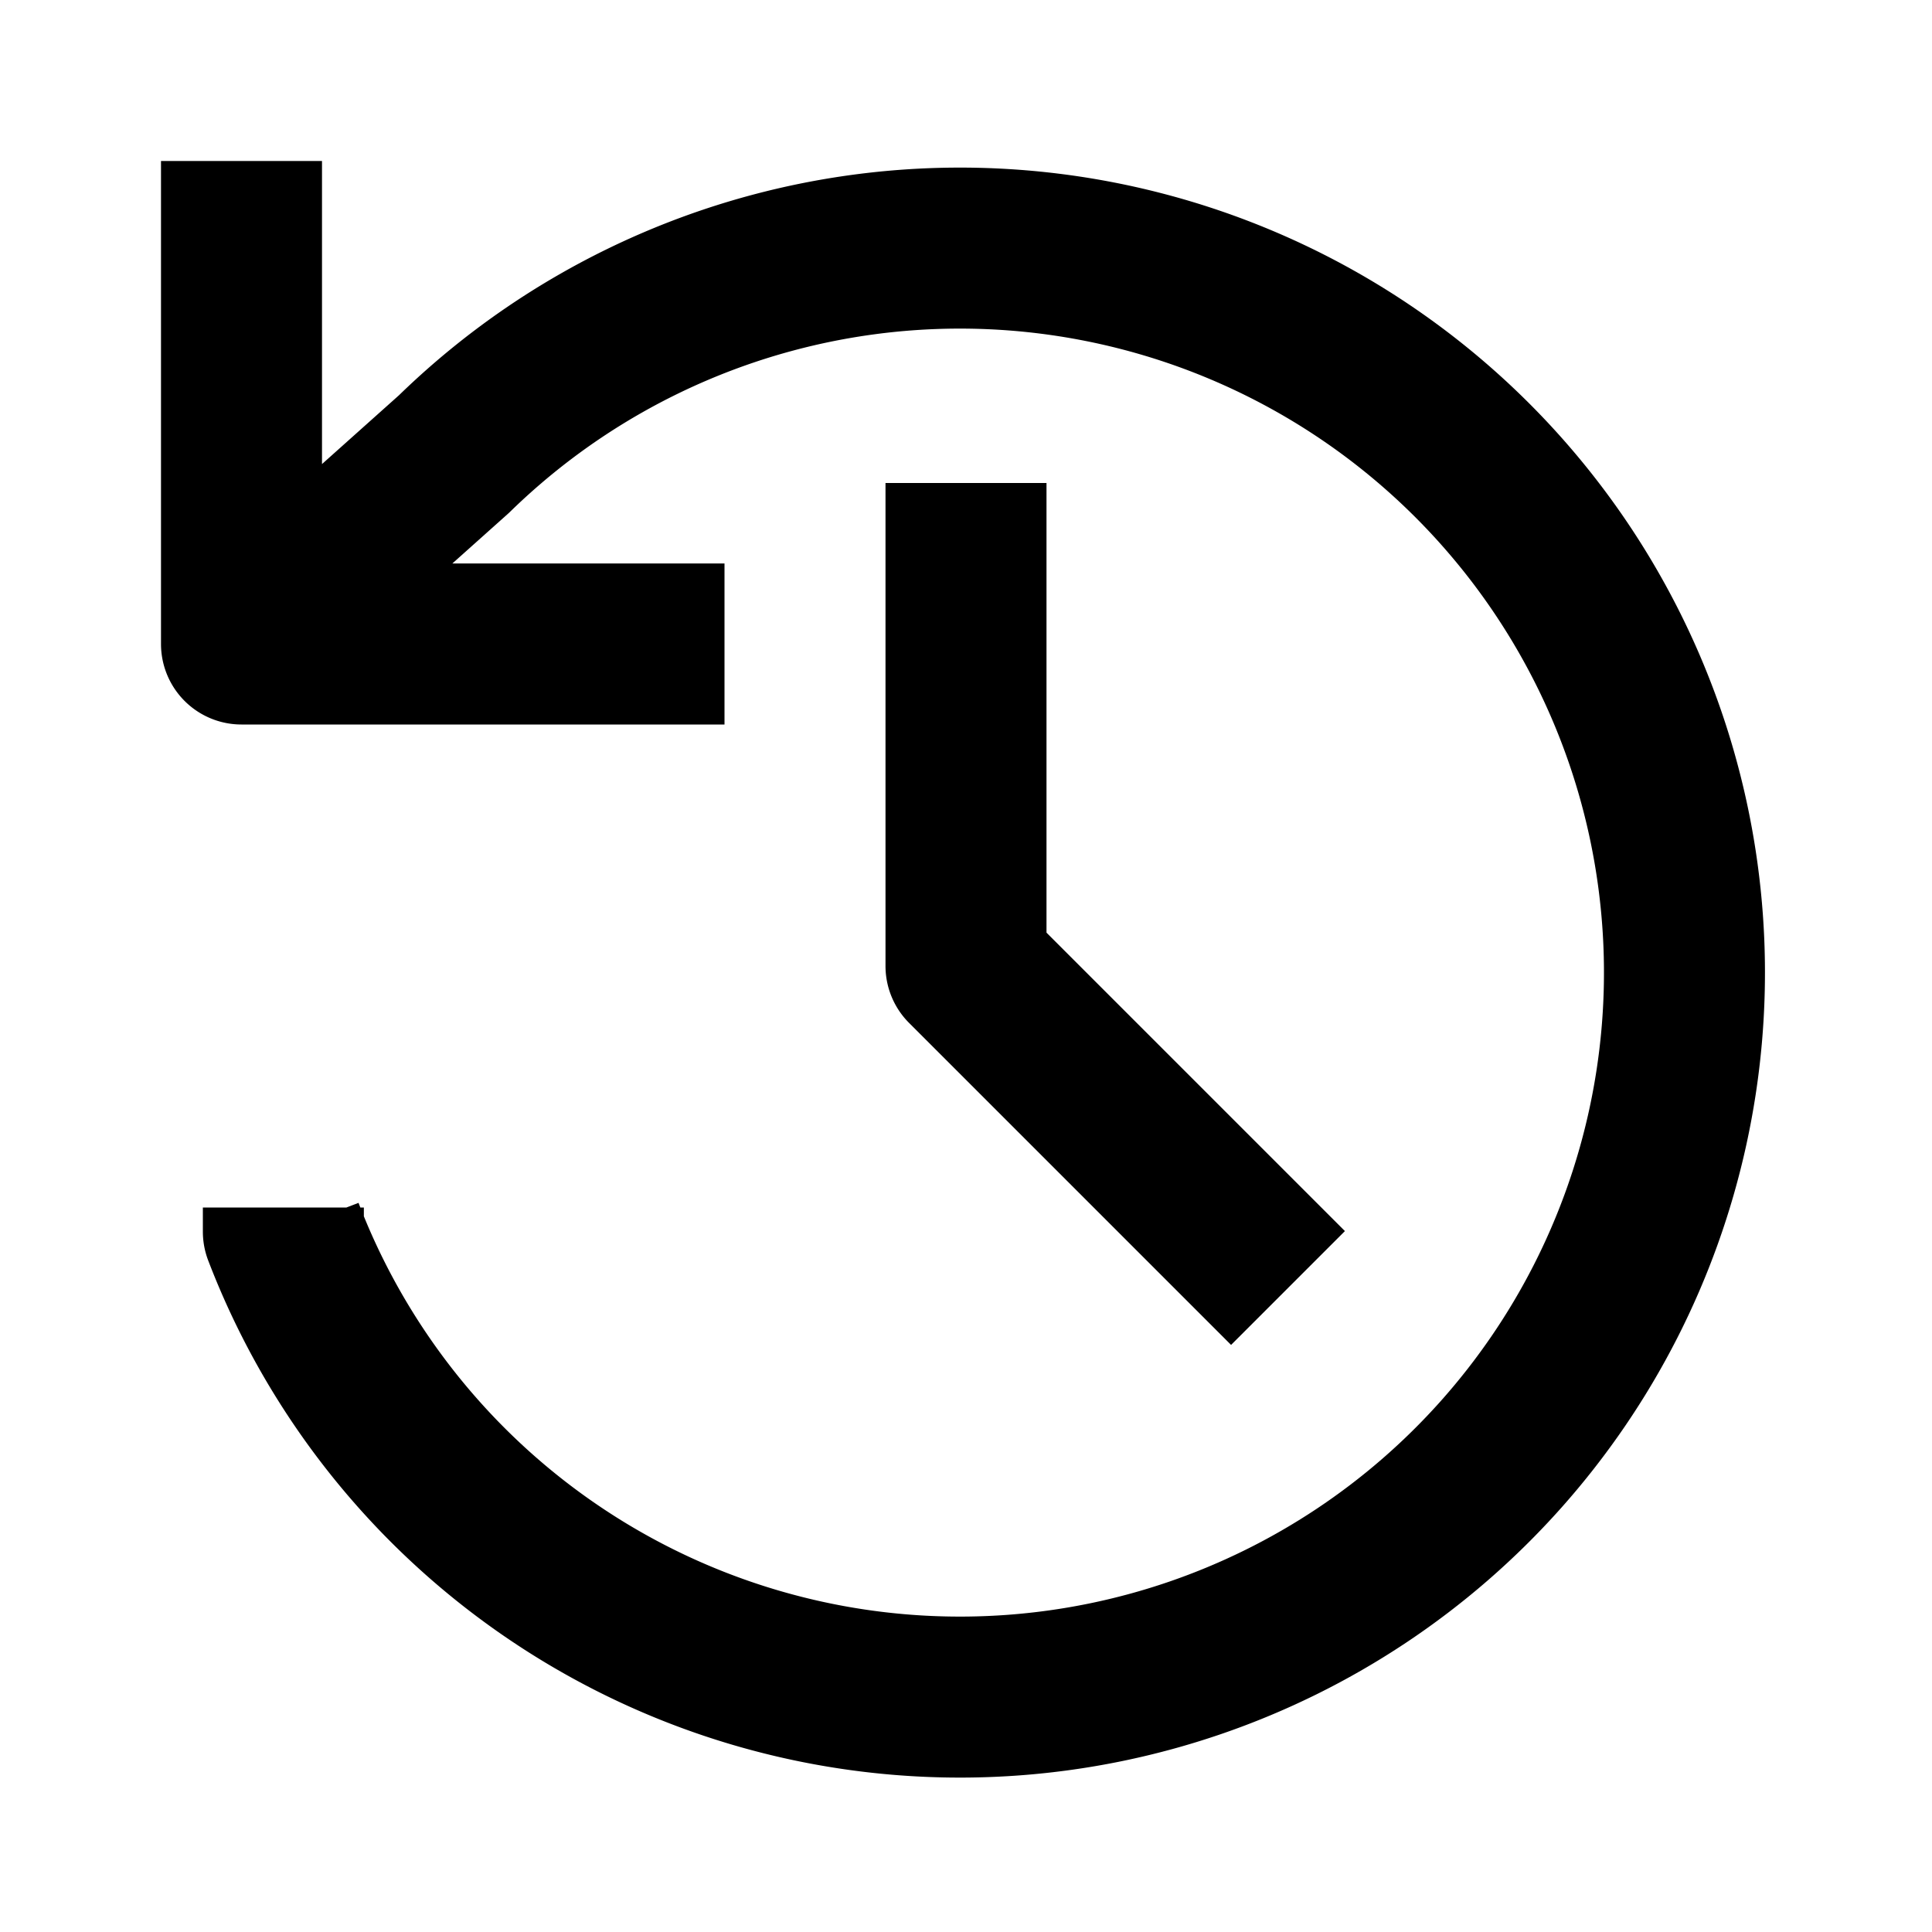 <svg
    xmlns="http://www.w3.org/2000/svg"
    height="24"
    width="24"
    viewBox="0 0 24 24"
    fill="none"
    stroke="currentColor"
    stroke-width="2"
    stroke-linejoin="round" >
    <title>History</title>
	<path d="M 3.52 15L 3.52 15.3A 9 9, 0, 1, 0 5.64 5.64L 3 8M 9 8L 3 8L 3 2M 12 6L 12 12L 16 16" />
</svg>
